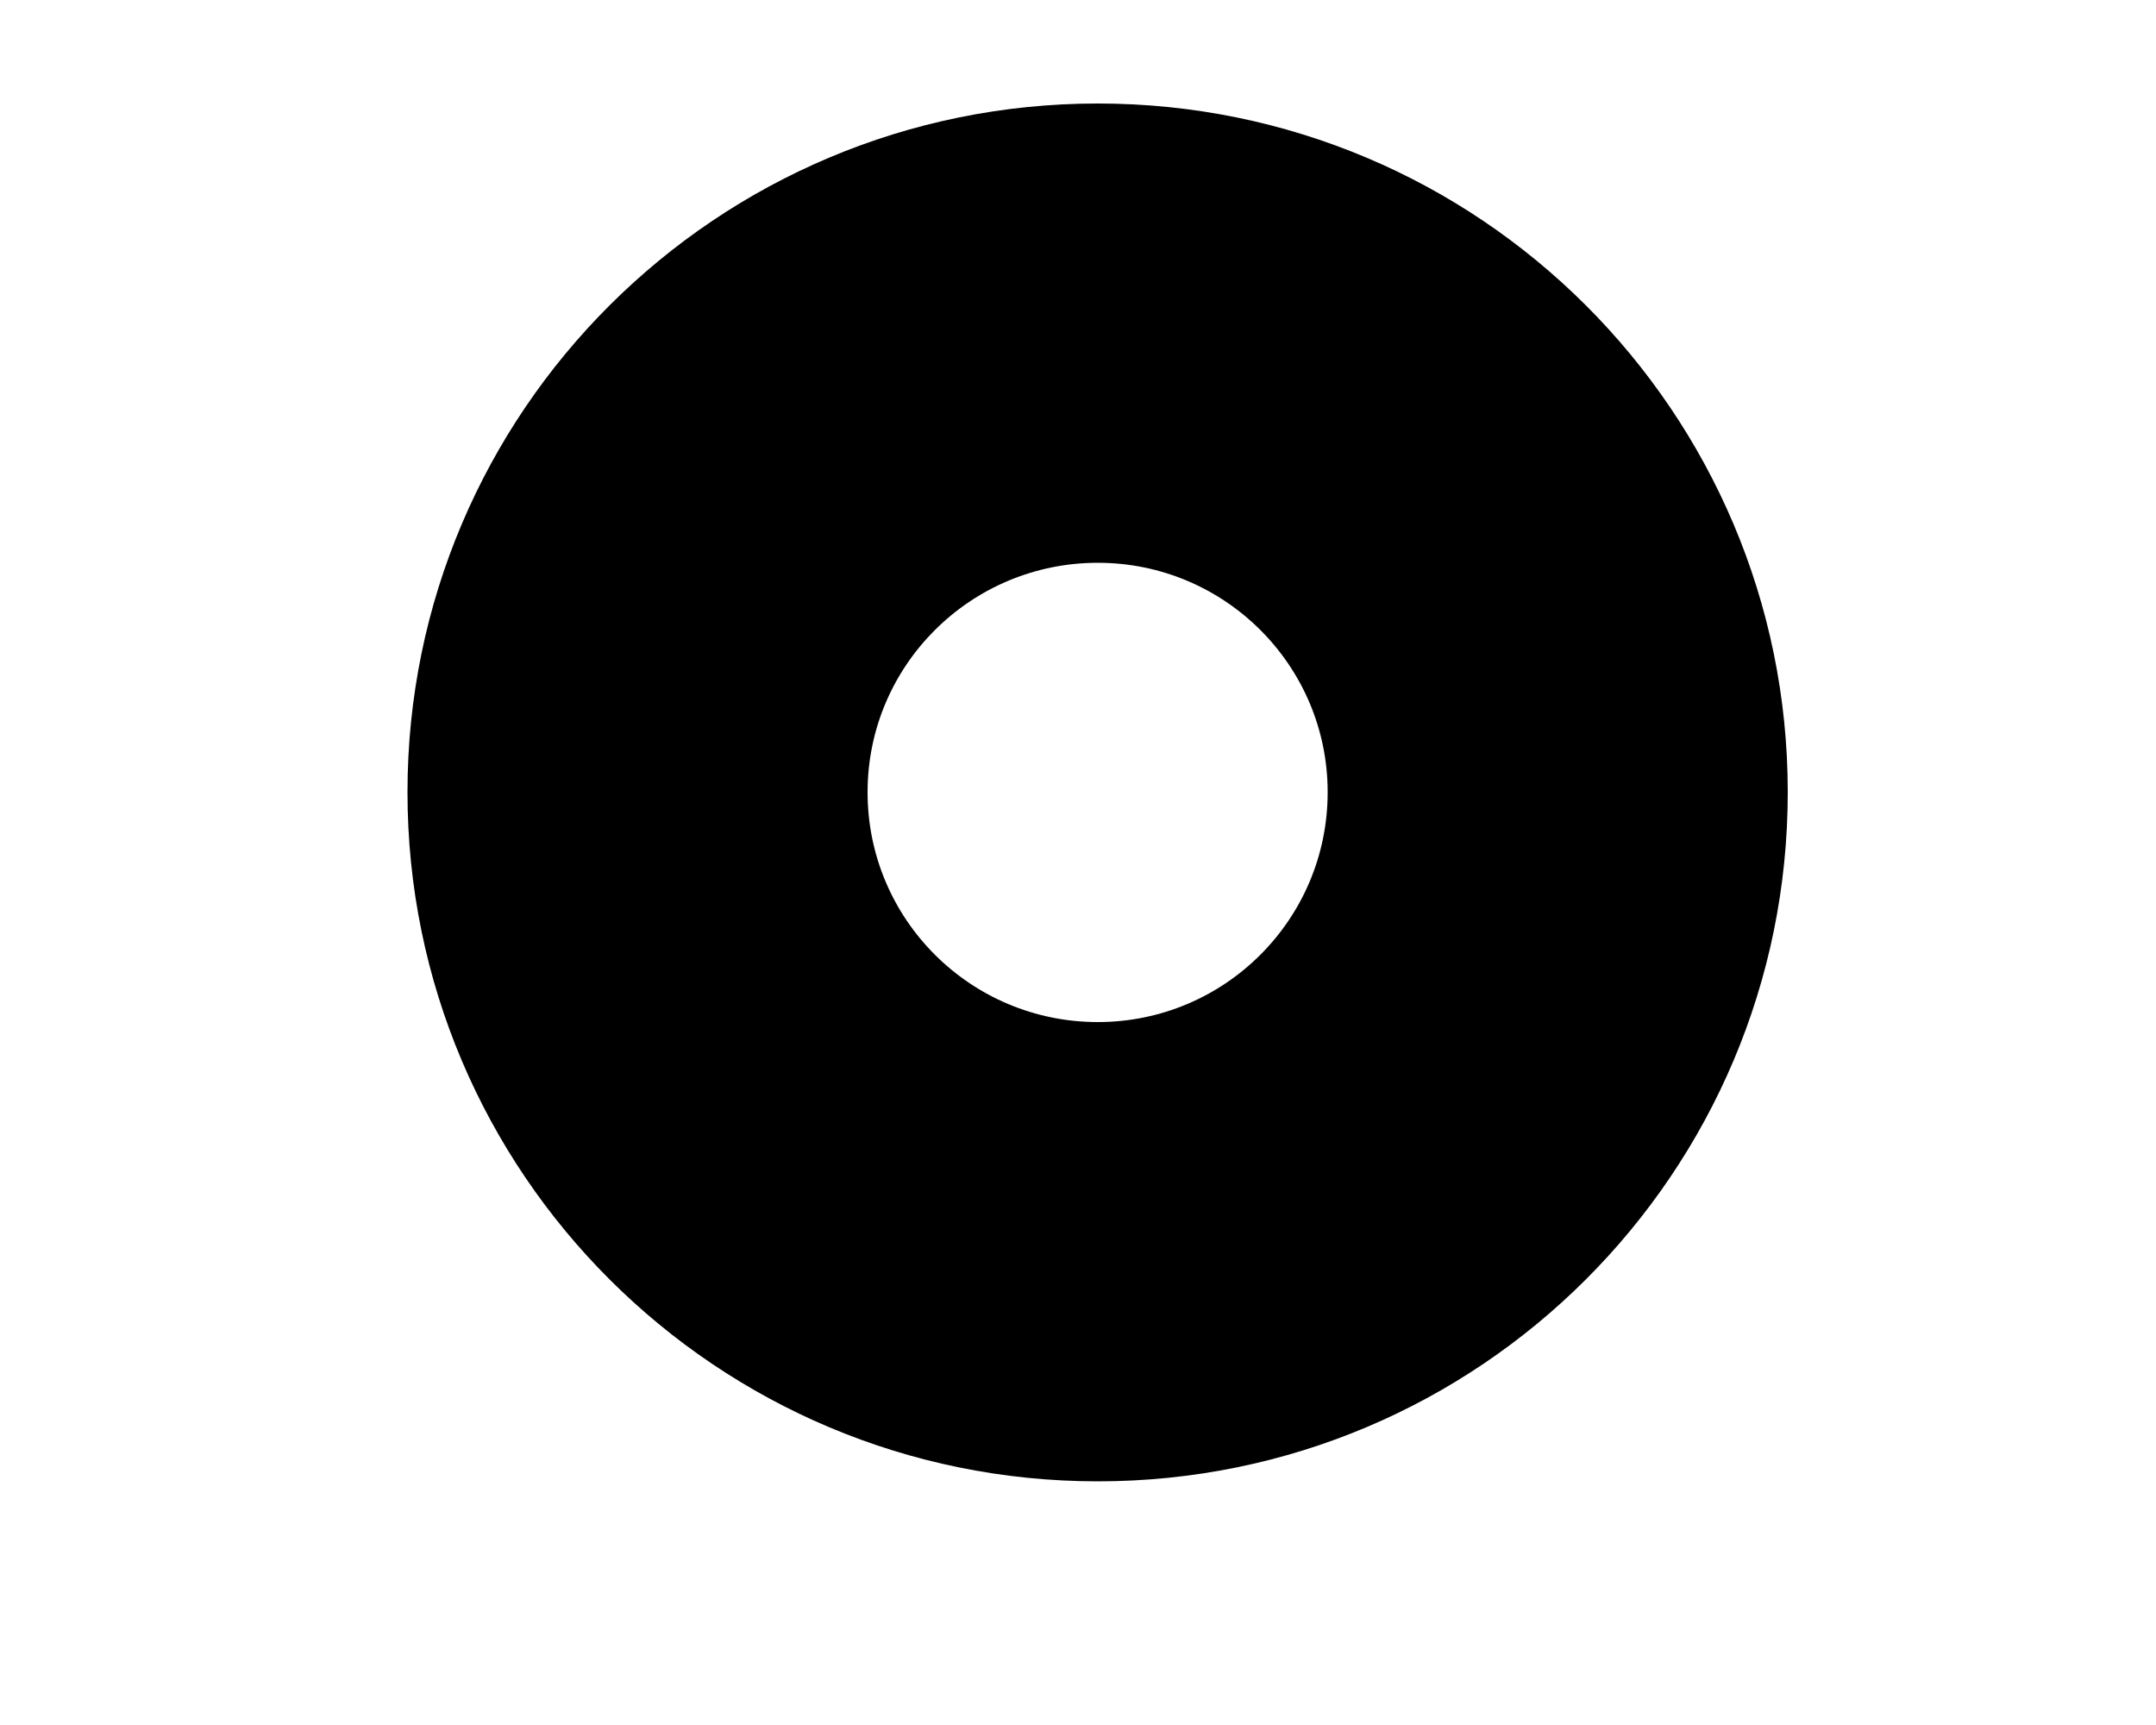 <?xml version="1.0" encoding="UTF-8" standalone="no"?><svg width='5' height='4' viewBox='0 0 5 4' fill='none' xmlns='http://www.w3.org/2000/svg'>
<path d='M4.146 1.837C4.146 0.955 3.43 0.24 2.546 0.24C1.662 0.24 0.945 0.955 0.945 1.837C0.945 2.72 1.662 3.435 2.546 3.435C3.43 3.435 4.146 2.72 4.146 1.837ZM2.546 2.37C2.251 2.37 2.012 2.132 2.012 1.837C2.012 1.543 2.251 1.305 2.546 1.305C2.84 1.305 3.079 1.543 3.079 1.837C3.079 2.132 2.84 2.37 2.546 2.37Z' fill='black'/>
</svg>
